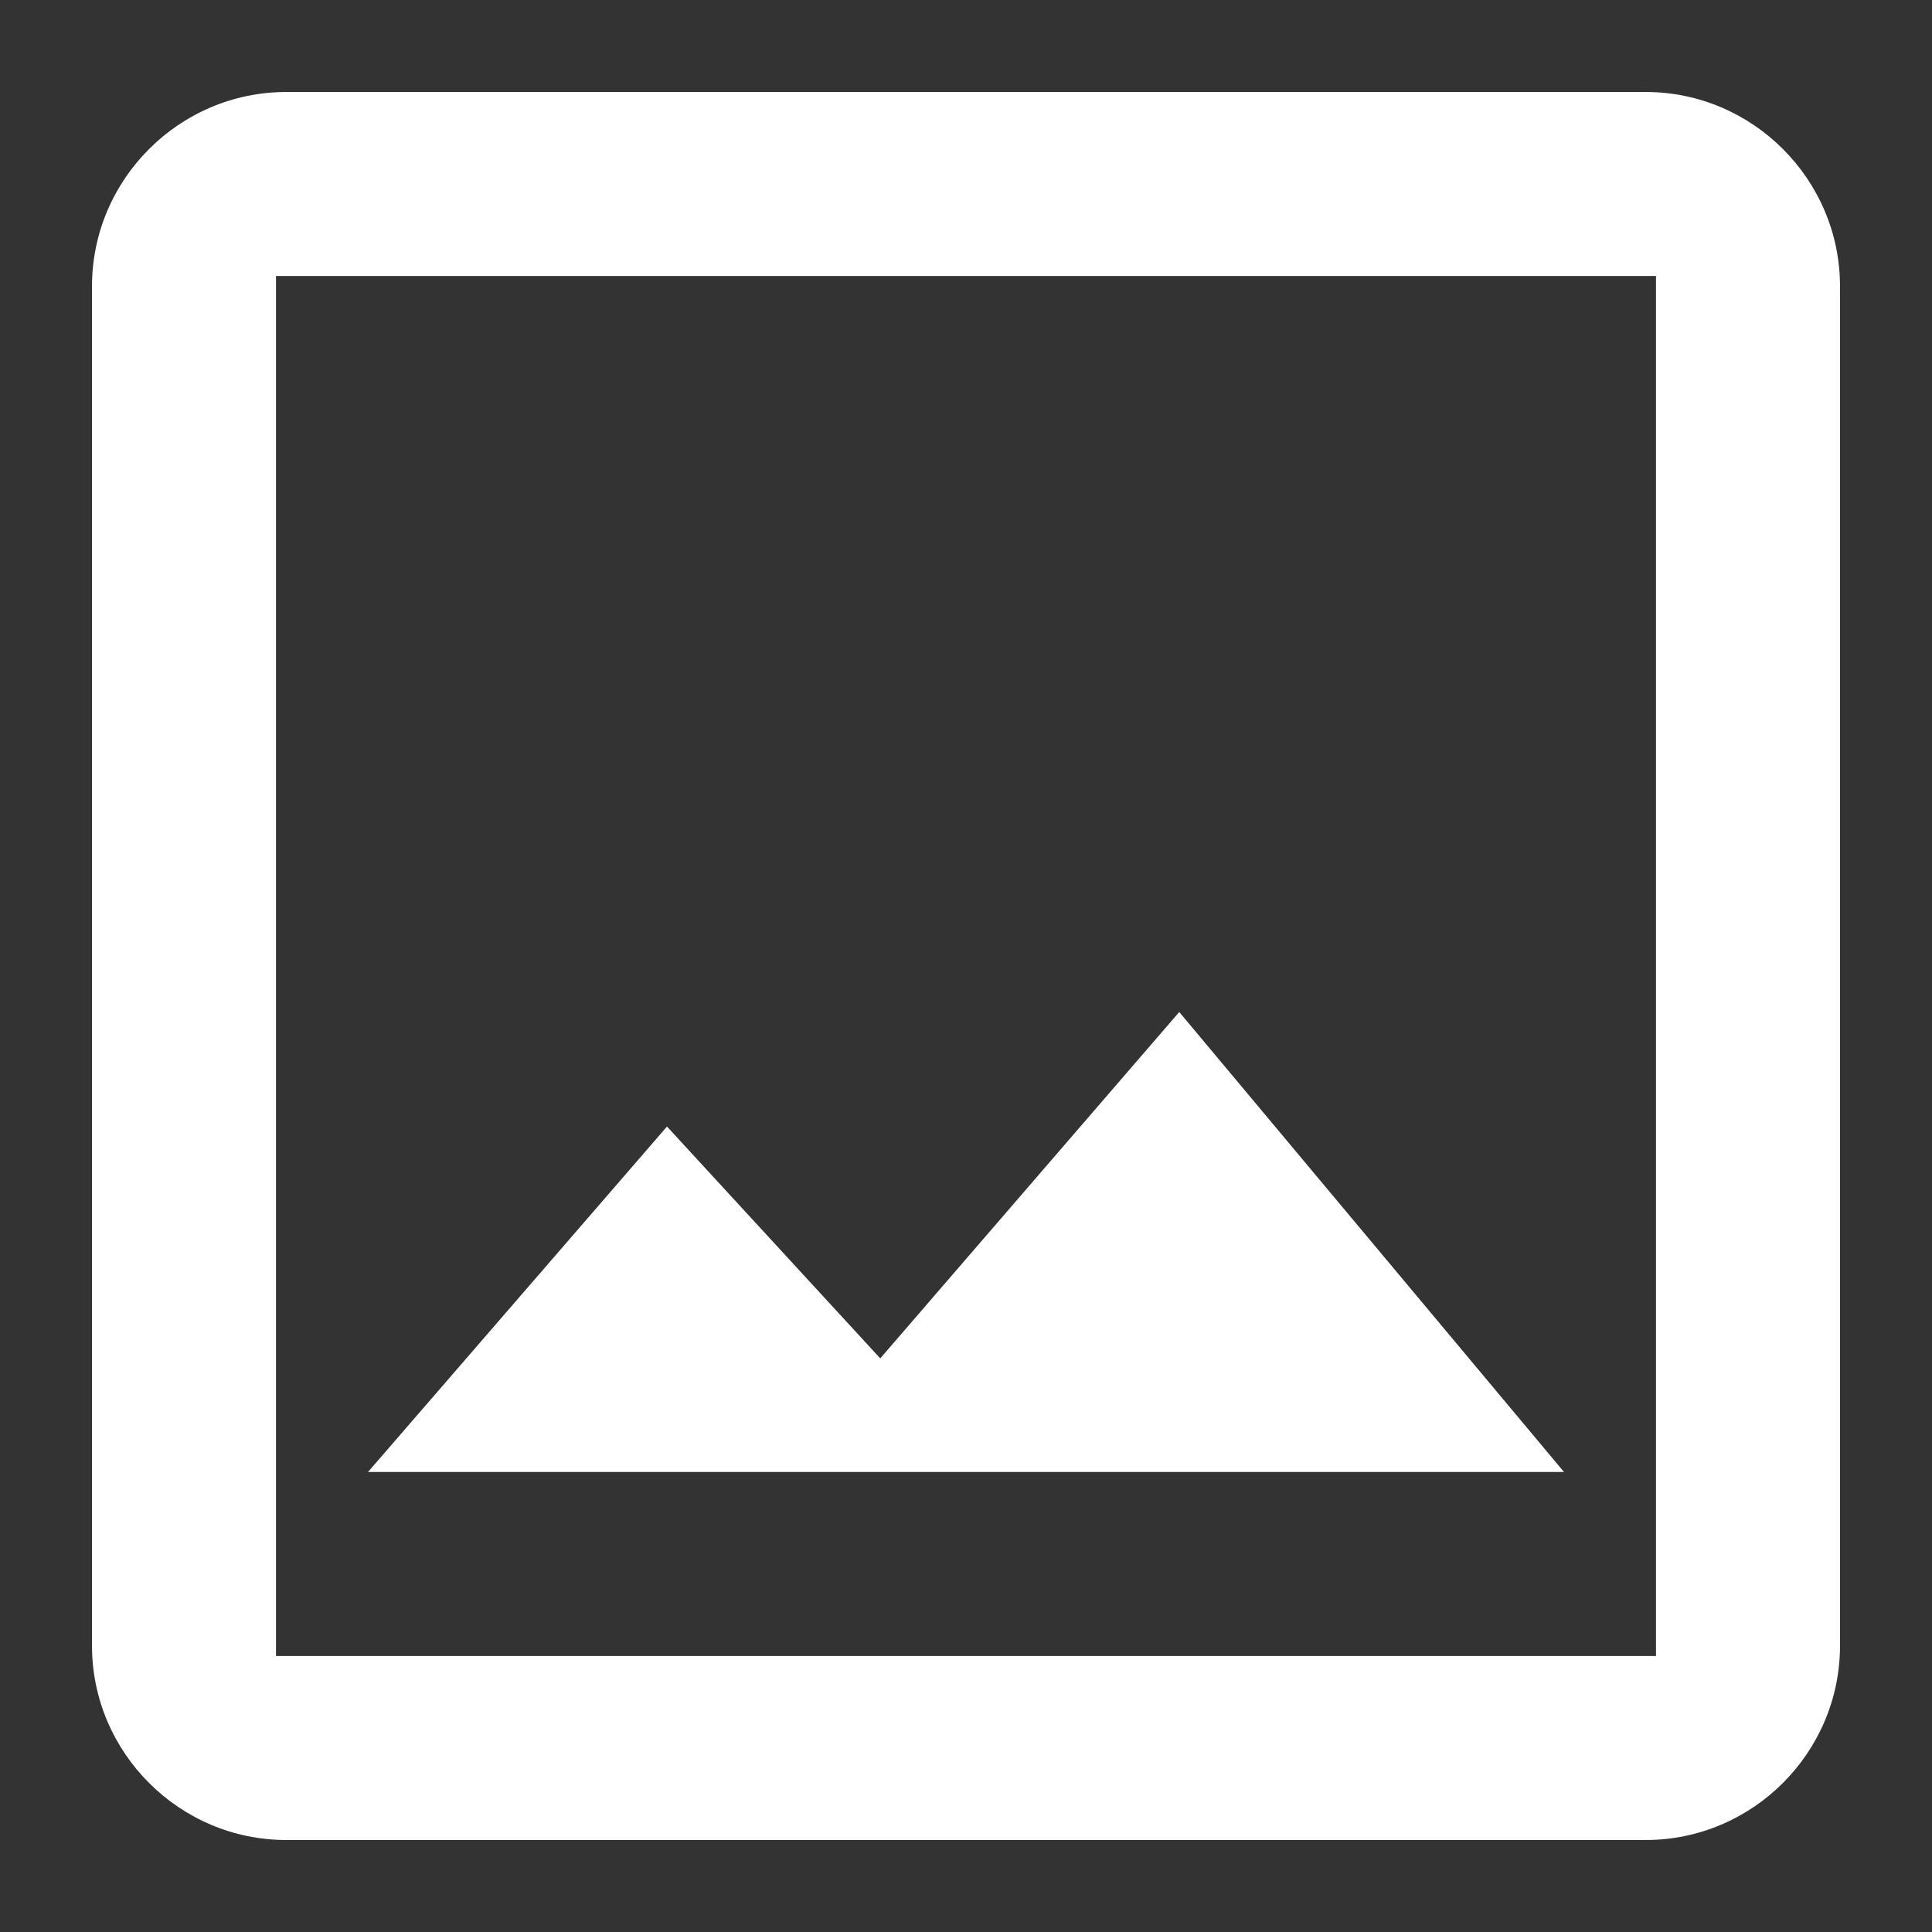 <?xml version="1.0" encoding="UTF-8"?>
<svg width="21px" height="21px" viewBox="0 0 21 21" version="1.1" xmlns="http://www.w3.org/2000/svg" xmlns:xlink="http://www.w3.org/1999/xlink">
    <rect x="0" y="0" width="21" height="21" fill="#333333" stroke="none"/>
    <!-- Generator: Sketch 63.1 (92452) - https://sketch.com -->
    <title>Icon/system/photo</title>
    <desc>Created with Sketch.</desc>
    <g id="Icon/system/photo" stroke="none" stroke-width="1" fill="none" fill-rule="evenodd">
        <path d="M18,3 L18,18 L3,18 L3,3 L18,3 M17.889,1 L3.111,1 C1.95,1 1,1.95 1,3.111 L1,17.889 C1,19.05 1.95,20 3.111,20 L17.889,20 C19.05,20 20,19.05 20,17.889 L20,3.111 C20,1.95 19.05,1 17.889,1 Z M12.818,11 L9.568,14.765 L7.25,12.245 L4,16 L17,16 L12.818,11 Z" id="Shape" fill="#fff"></path>
    </g>
</svg>